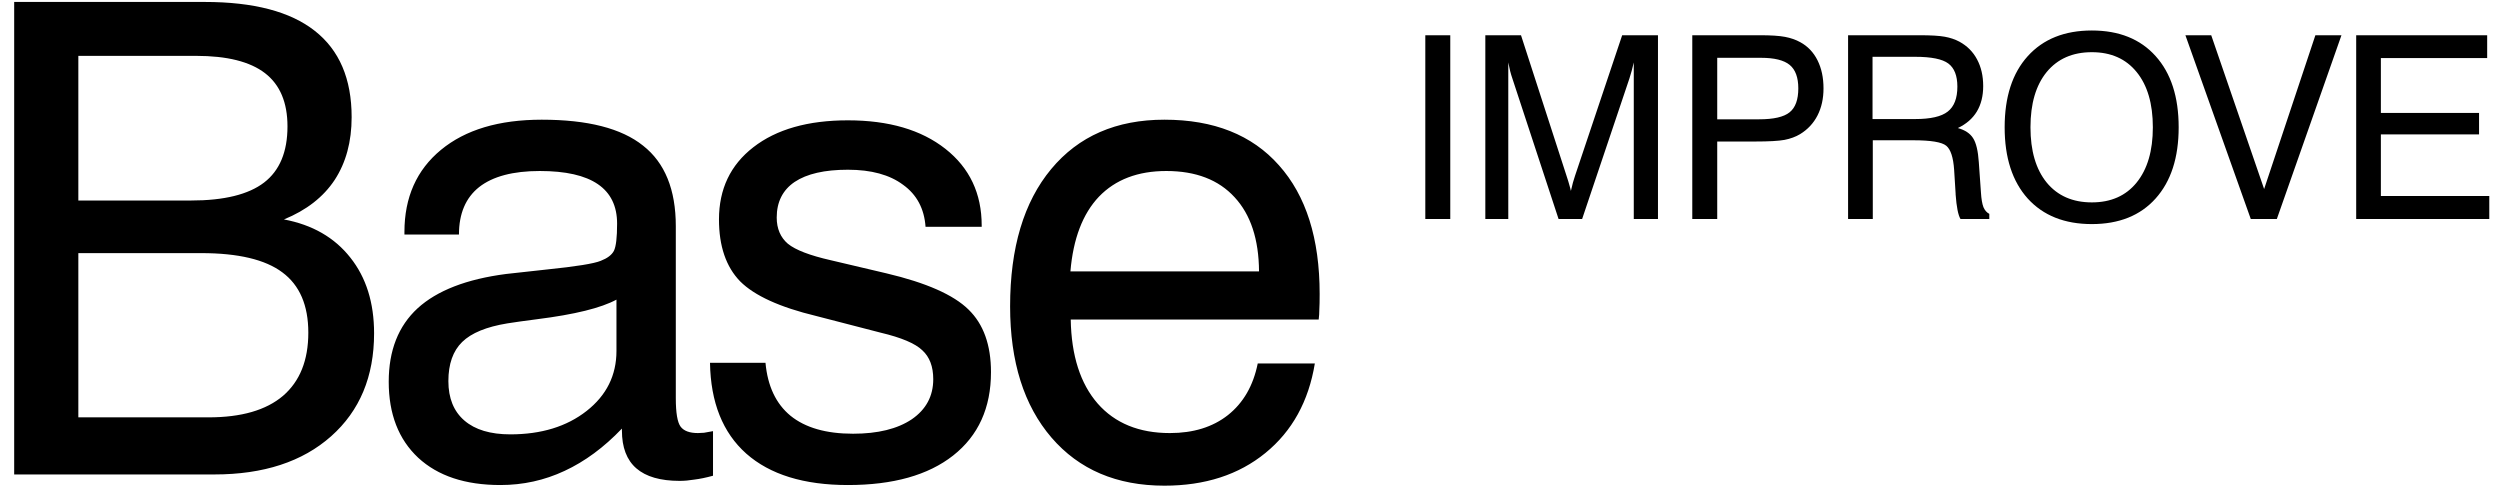 <svg width="137" height="27" viewBox="0 0 137 27" fill="none" xmlns="http://www.w3.org/2000/svg">
<path d="M78.107 12V1.931H79.475V12H78.107ZM82.654 3.421V12H81.396V1.931H83.351L85.846 9.635C85.919 9.854 85.971 10.024 86.003 10.148C86.04 10.266 86.067 10.371 86.085 10.462C86.122 10.293 86.158 10.143 86.195 10.011C86.231 9.879 86.27 9.753 86.311 9.635L88.895 1.931H90.857V12H89.531V3.421C89.499 3.567 89.462 3.715 89.421 3.865C89.38 4.011 89.337 4.157 89.291 4.303L86.701 12H85.409L82.879 4.303C82.834 4.175 82.793 4.038 82.756 3.893C82.72 3.747 82.686 3.59 82.654 3.421ZM94.104 6.538H96.401C97.198 6.538 97.754 6.41 98.069 6.155C98.388 5.9 98.547 5.463 98.547 4.843C98.547 4.246 98.39 3.817 98.076 3.558C97.761 3.298 97.237 3.168 96.504 3.168H94.104V6.538ZM92.737 12V1.931H96.442C97.043 1.931 97.501 1.96 97.816 2.02C98.13 2.079 98.411 2.177 98.657 2.313C99.067 2.537 99.381 2.867 99.6 3.305C99.819 3.742 99.928 4.255 99.928 4.843C99.928 5.403 99.819 5.898 99.6 6.326C99.381 6.755 99.062 7.096 98.643 7.352C98.402 7.497 98.117 7.602 97.789 7.666C97.465 7.725 96.93 7.755 96.182 7.755H94.104V12H92.737ZM102.615 3.113V6.524H104.953C105.796 6.524 106.391 6.388 106.737 6.114C107.088 5.841 107.264 5.385 107.264 4.747C107.264 4.15 107.099 3.729 106.771 3.482C106.443 3.236 105.837 3.113 104.953 3.113H102.615ZM101.275 1.931H105.179C105.812 1.931 106.277 1.958 106.573 2.013C106.874 2.067 107.143 2.159 107.38 2.286C107.804 2.519 108.125 2.842 108.344 3.257C108.567 3.672 108.679 4.159 108.679 4.72C108.679 5.262 108.562 5.727 108.33 6.114C108.097 6.497 107.751 6.798 107.291 7.017C107.683 7.126 107.961 7.311 108.125 7.57C108.293 7.83 108.398 8.27 108.439 8.89L108.556 10.551C108.578 10.906 108.624 11.173 108.692 11.351C108.765 11.524 108.872 11.647 109.014 11.72V12H107.434C107.307 11.79 107.218 11.341 107.168 10.653C107.168 10.635 107.168 10.621 107.168 10.612L107.086 9.3C107.04 8.625 106.897 8.188 106.655 7.987C106.414 7.787 105.81 7.687 104.844 7.687H102.629V12H101.275V1.931ZM111.27 6.976C111.27 8.265 111.566 9.275 112.158 10.004C112.755 10.729 113.58 11.091 114.633 11.091C115.681 11.091 116.499 10.729 117.087 10.004C117.679 9.275 117.976 8.265 117.976 6.976C117.976 5.681 117.679 4.672 117.087 3.947C116.499 3.223 115.681 2.86 114.633 2.86C113.58 2.86 112.755 3.223 112.158 3.947C111.566 4.672 111.27 5.681 111.27 6.976ZM109.855 6.976C109.855 5.312 110.276 4.013 111.119 3.079C111.967 2.14 113.138 1.671 114.633 1.671C116.123 1.671 117.288 2.138 118.126 3.072C118.969 4.007 119.391 5.308 119.391 6.976C119.391 8.639 118.969 9.94 118.126 10.879C117.288 11.813 116.123 12.28 114.633 12.28C113.138 12.28 111.967 11.813 111.119 10.879C110.276 9.94 109.855 8.639 109.855 6.976ZM123.342 12L119.76 1.931H121.175L124.074 10.359L126.883 1.931H128.312L124.771 12H123.342ZM129.119 12V1.931H136.297V3.182H130.472V6.189H135.852V7.365H130.472V10.742H136.413V12H129.119Z" fill="black"/>
<path d="M0.777 26V0.107H11.219C13.902 0.107 15.912 0.635 17.248 1.689C18.596 2.744 19.27 4.32 19.27 6.418C19.27 7.766 18.959 8.914 18.338 9.863C17.717 10.801 16.791 11.521 15.56 12.025C17.119 12.318 18.332 13.016 19.199 14.117C20.066 15.207 20.5 16.59 20.5 18.266C20.5 20.633 19.715 22.514 18.145 23.908C16.574 25.303 14.441 26 11.746 26H0.777ZM4.293 10.988H10.463C12.279 10.988 13.615 10.66 14.471 10.004C15.326 9.348 15.754 8.322 15.754 6.928C15.754 5.615 15.344 4.643 14.523 4.01C13.703 3.377 12.443 3.061 10.744 3.061H4.293V10.988ZM4.293 22.871H11.43C13.223 22.871 14.582 22.479 15.508 21.693C16.434 20.896 16.896 19.742 16.896 18.23C16.896 16.73 16.422 15.629 15.473 14.926C14.535 14.223 13.053 13.871 11.025 13.871H4.293V22.871ZM34.081 23.486C33.096 24.518 32.048 25.291 30.934 25.807C29.833 26.322 28.661 26.58 27.419 26.58C25.497 26.58 23.997 26.082 22.919 25.086C21.841 24.078 21.302 22.689 21.302 20.92C21.302 19.209 21.829 17.867 22.884 16.895C23.95 15.922 25.567 15.295 27.735 15.014C28.286 14.955 29.03 14.873 29.968 14.768C31.573 14.604 32.557 14.445 32.921 14.293C33.284 14.152 33.524 13.971 33.641 13.748C33.759 13.514 33.817 13.016 33.817 12.254C33.817 11.293 33.466 10.572 32.763 10.092C32.059 9.611 30.999 9.371 29.581 9.371C28.116 9.371 27.009 9.664 26.259 10.25C25.52 10.836 25.151 11.703 25.151 12.852H22.163V12.711C22.163 10.812 22.831 9.312 24.167 8.211C25.503 7.109 27.343 6.559 29.686 6.559C32.206 6.559 34.057 7.033 35.241 7.982C36.436 8.92 37.034 10.391 37.034 12.395V21.816C37.034 22.625 37.122 23.146 37.298 23.381C37.473 23.615 37.79 23.732 38.247 23.732C38.341 23.732 38.452 23.727 38.581 23.715C38.721 23.691 38.886 23.662 39.073 23.627V26.07C38.686 26.176 38.346 26.246 38.053 26.281C37.772 26.328 37.503 26.352 37.245 26.352C36.19 26.352 35.399 26.123 34.872 25.666C34.344 25.209 34.081 24.518 34.081 23.592V23.486ZM33.782 16.42C32.938 16.877 31.491 17.234 29.44 17.492C28.714 17.586 28.169 17.662 27.805 17.721C26.657 17.908 25.831 18.248 25.327 18.74C24.823 19.232 24.571 19.947 24.571 20.885C24.571 21.822 24.864 22.543 25.45 23.047C26.036 23.551 26.874 23.803 27.964 23.803C29.663 23.803 31.057 23.375 32.147 22.52C33.237 21.664 33.782 20.568 33.782 19.232V16.42ZM38.908 19.883H41.949C42.066 21.16 42.523 22.127 43.32 22.783C44.129 23.439 45.271 23.768 46.748 23.768C48.107 23.768 49.179 23.504 49.965 22.977C50.75 22.438 51.142 21.705 51.142 20.779C51.142 20.088 50.943 19.561 50.544 19.197C50.158 18.822 49.396 18.5 48.259 18.23L44.726 17.316C42.734 16.836 41.345 16.203 40.56 15.418C39.787 14.621 39.4 13.49 39.4 12.025C39.4 10.361 40.027 9.043 41.281 8.07C42.547 7.086 44.275 6.594 46.466 6.594C48.705 6.594 50.486 7.115 51.81 8.158C53.134 9.201 53.797 10.602 53.797 12.359V12.43H50.72C50.65 11.434 50.24 10.666 49.49 10.127C48.752 9.576 47.744 9.301 46.466 9.301C45.189 9.301 44.216 9.523 43.548 9.969C42.892 10.414 42.564 11.065 42.564 11.92C42.564 12.529 42.769 13.01 43.179 13.361C43.601 13.701 44.38 14 45.517 14.258L48.576 14.979C50.755 15.494 52.255 16.156 53.076 16.965C53.896 17.762 54.306 18.904 54.306 20.393C54.306 22.35 53.615 23.873 52.232 24.963C50.861 26.041 48.939 26.58 46.466 26.58C44.052 26.58 42.195 26.006 40.894 24.857C39.605 23.709 38.943 22.051 38.908 19.883ZM58.659 14.873H68.995C68.983 13.115 68.537 11.762 67.659 10.812C66.78 9.852 65.532 9.371 63.914 9.371C62.356 9.371 61.125 9.84 60.223 10.777C59.332 11.715 58.811 13.08 58.659 14.873ZM68.924 19.918H72.053C71.713 21.992 70.811 23.627 69.346 24.822C67.881 26.018 66.035 26.615 63.809 26.615C61.196 26.615 59.133 25.736 57.621 23.979C56.11 22.221 55.354 19.824 55.354 16.789C55.354 13.578 56.104 11.07 57.604 9.266C59.104 7.461 61.172 6.559 63.809 6.559C66.516 6.559 68.608 7.391 70.084 9.055C71.573 10.719 72.317 13.068 72.317 16.104C72.317 16.49 72.311 16.777 72.299 16.965C72.299 17.152 72.287 17.334 72.264 17.51H58.676C58.711 19.49 59.203 21.025 60.153 22.115C61.102 23.193 62.42 23.732 64.108 23.732C65.397 23.732 66.457 23.404 67.29 22.748C68.133 22.08 68.678 21.137 68.924 19.918Z" fill="black"/>
</svg>

